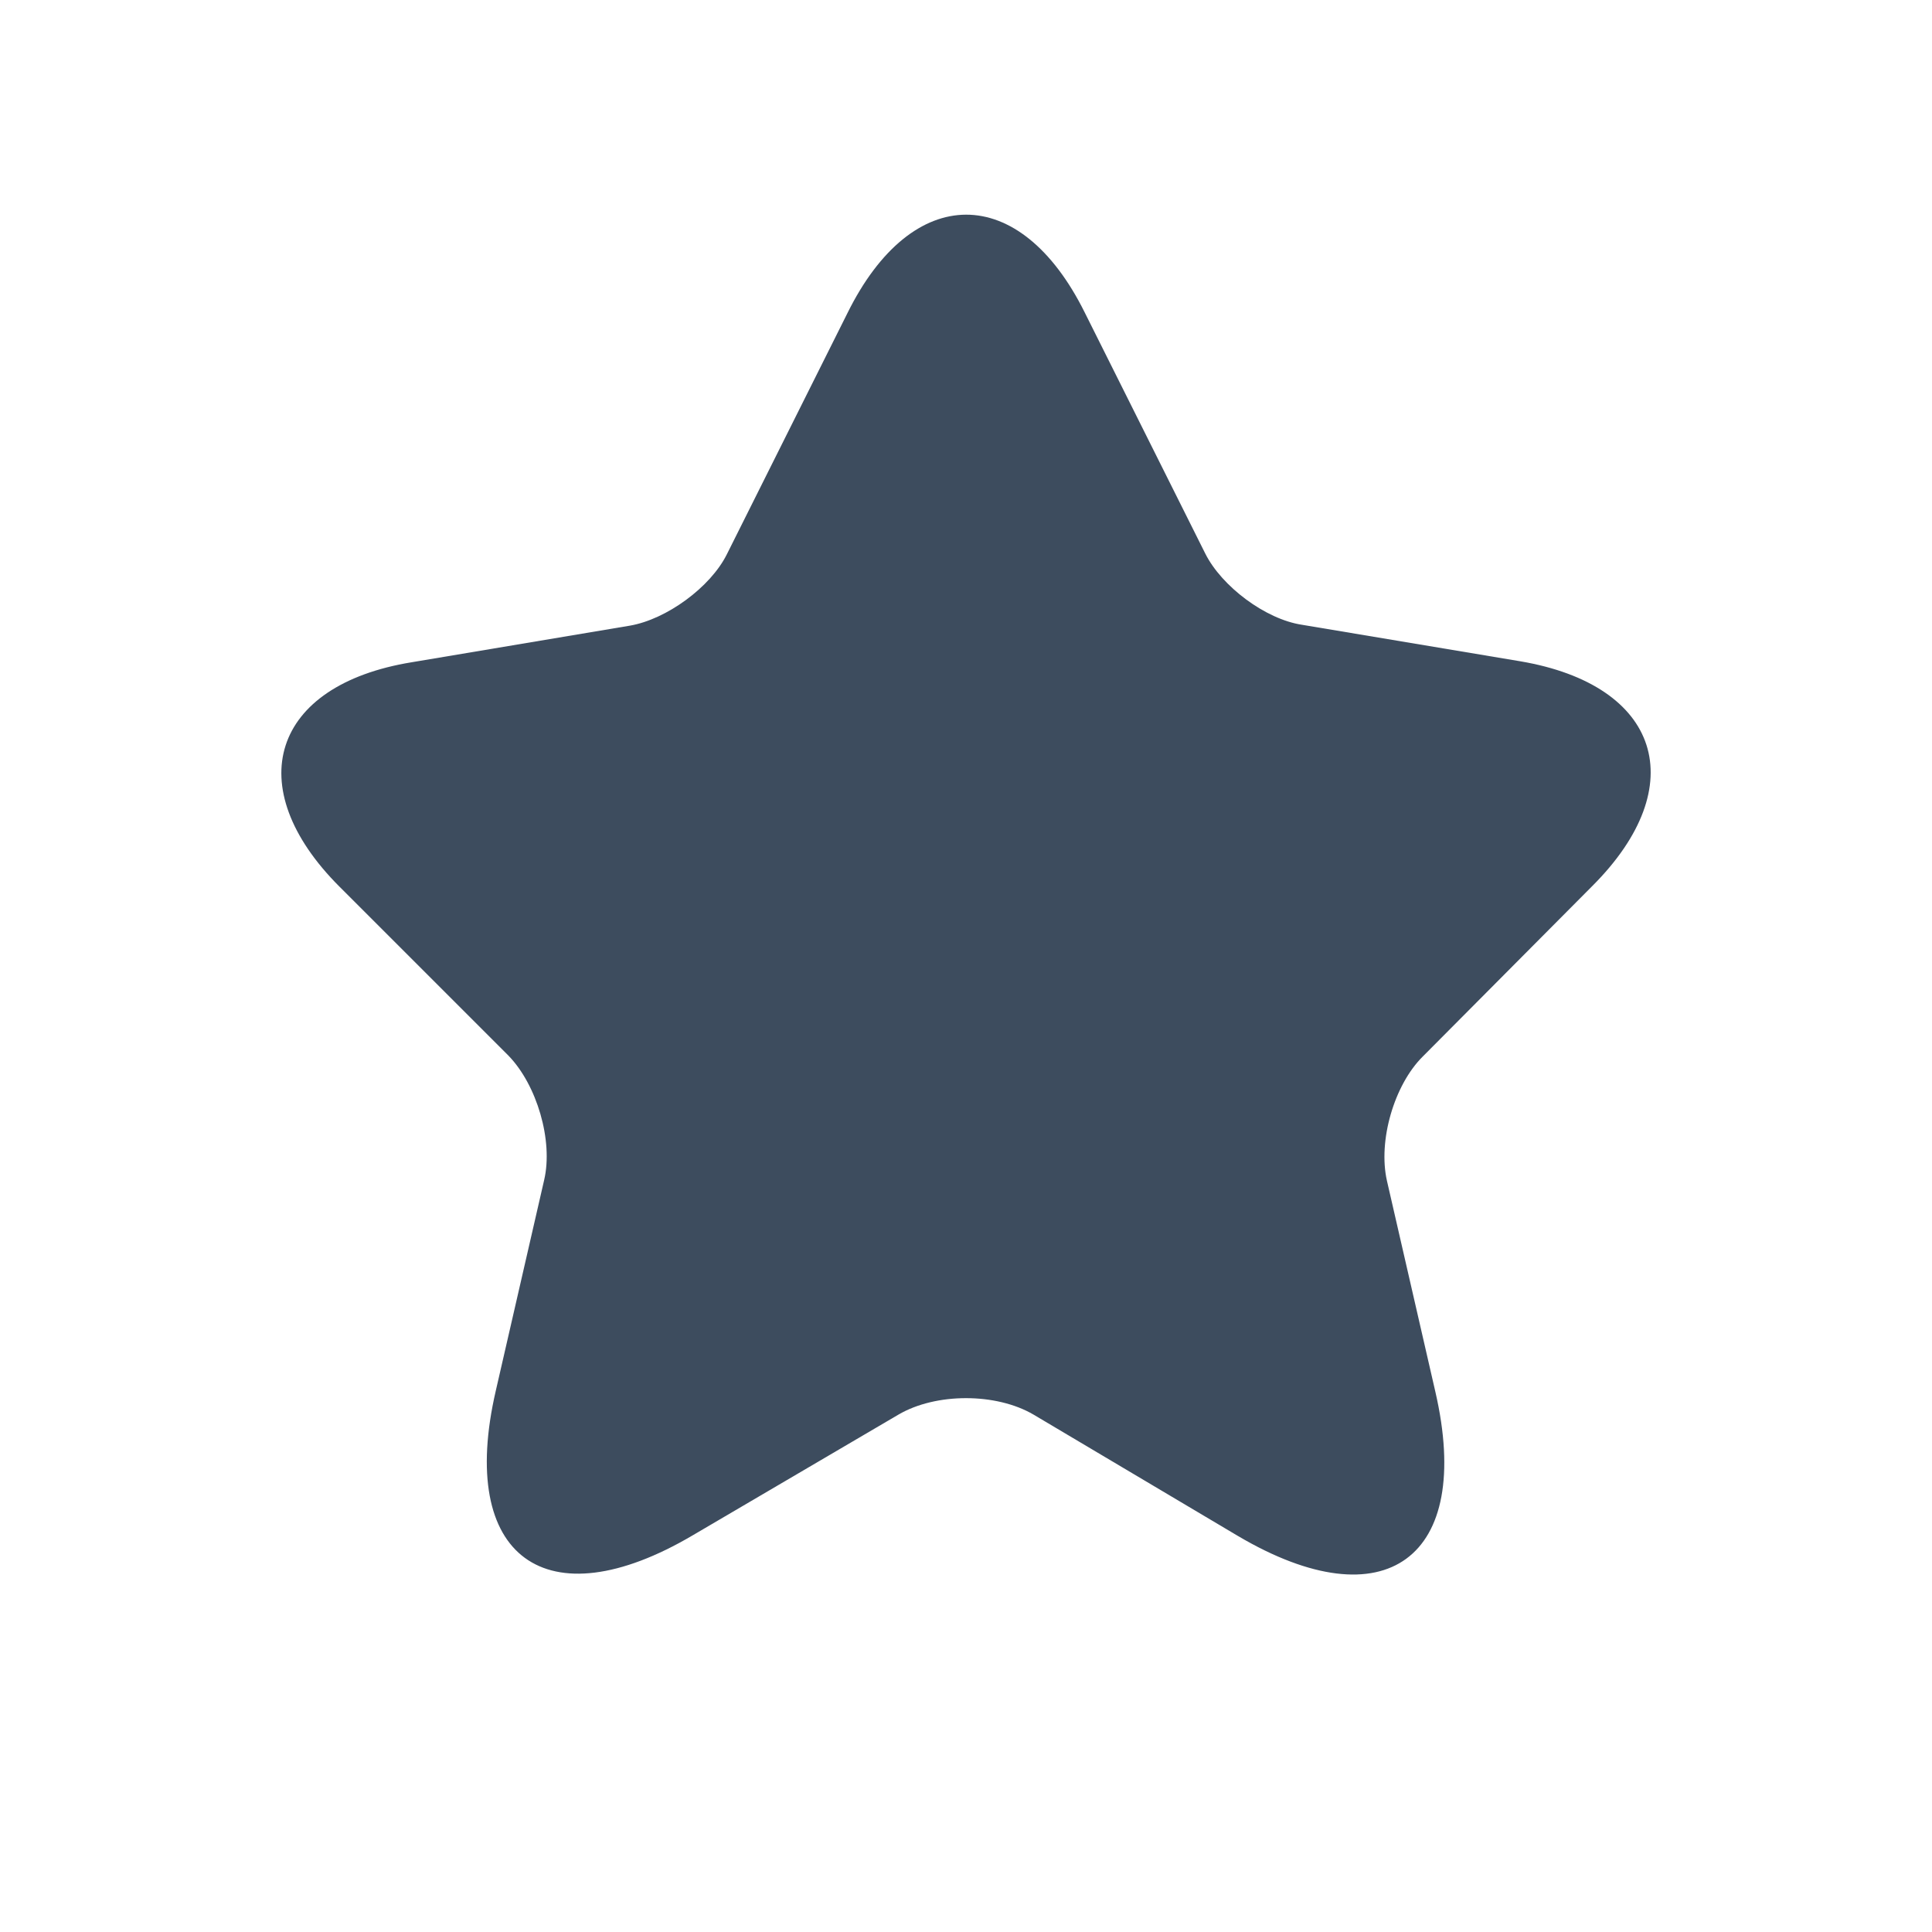 <svg width="18" height="18" viewBox="0 0 18 18" fill="none" xmlns="http://www.w3.org/2000/svg">
<path d="M10.106 2.911L11.229 5.157C11.382 5.463 11.79 5.77 12.131 5.821L14.164 6.161C15.466 6.382 15.772 7.318 14.836 8.254L13.254 9.845C12.99 10.108 12.837 10.627 12.922 11.002L13.373 12.967C13.73 14.515 12.905 15.119 11.535 14.311L9.63 13.18C9.281 12.975 8.719 12.975 8.37 13.18L6.456 14.303C5.087 15.111 4.261 14.507 4.619 12.958L5.07 10.993C5.155 10.627 5.002 10.108 4.738 9.836L3.164 8.262C2.228 7.327 2.535 6.382 3.836 6.17L5.869 5.829C6.21 5.77 6.618 5.472 6.771 5.166L7.894 2.92C8.498 1.695 9.502 1.695 10.106 2.911Z" fill="#3D4C5E"/>
</svg>
